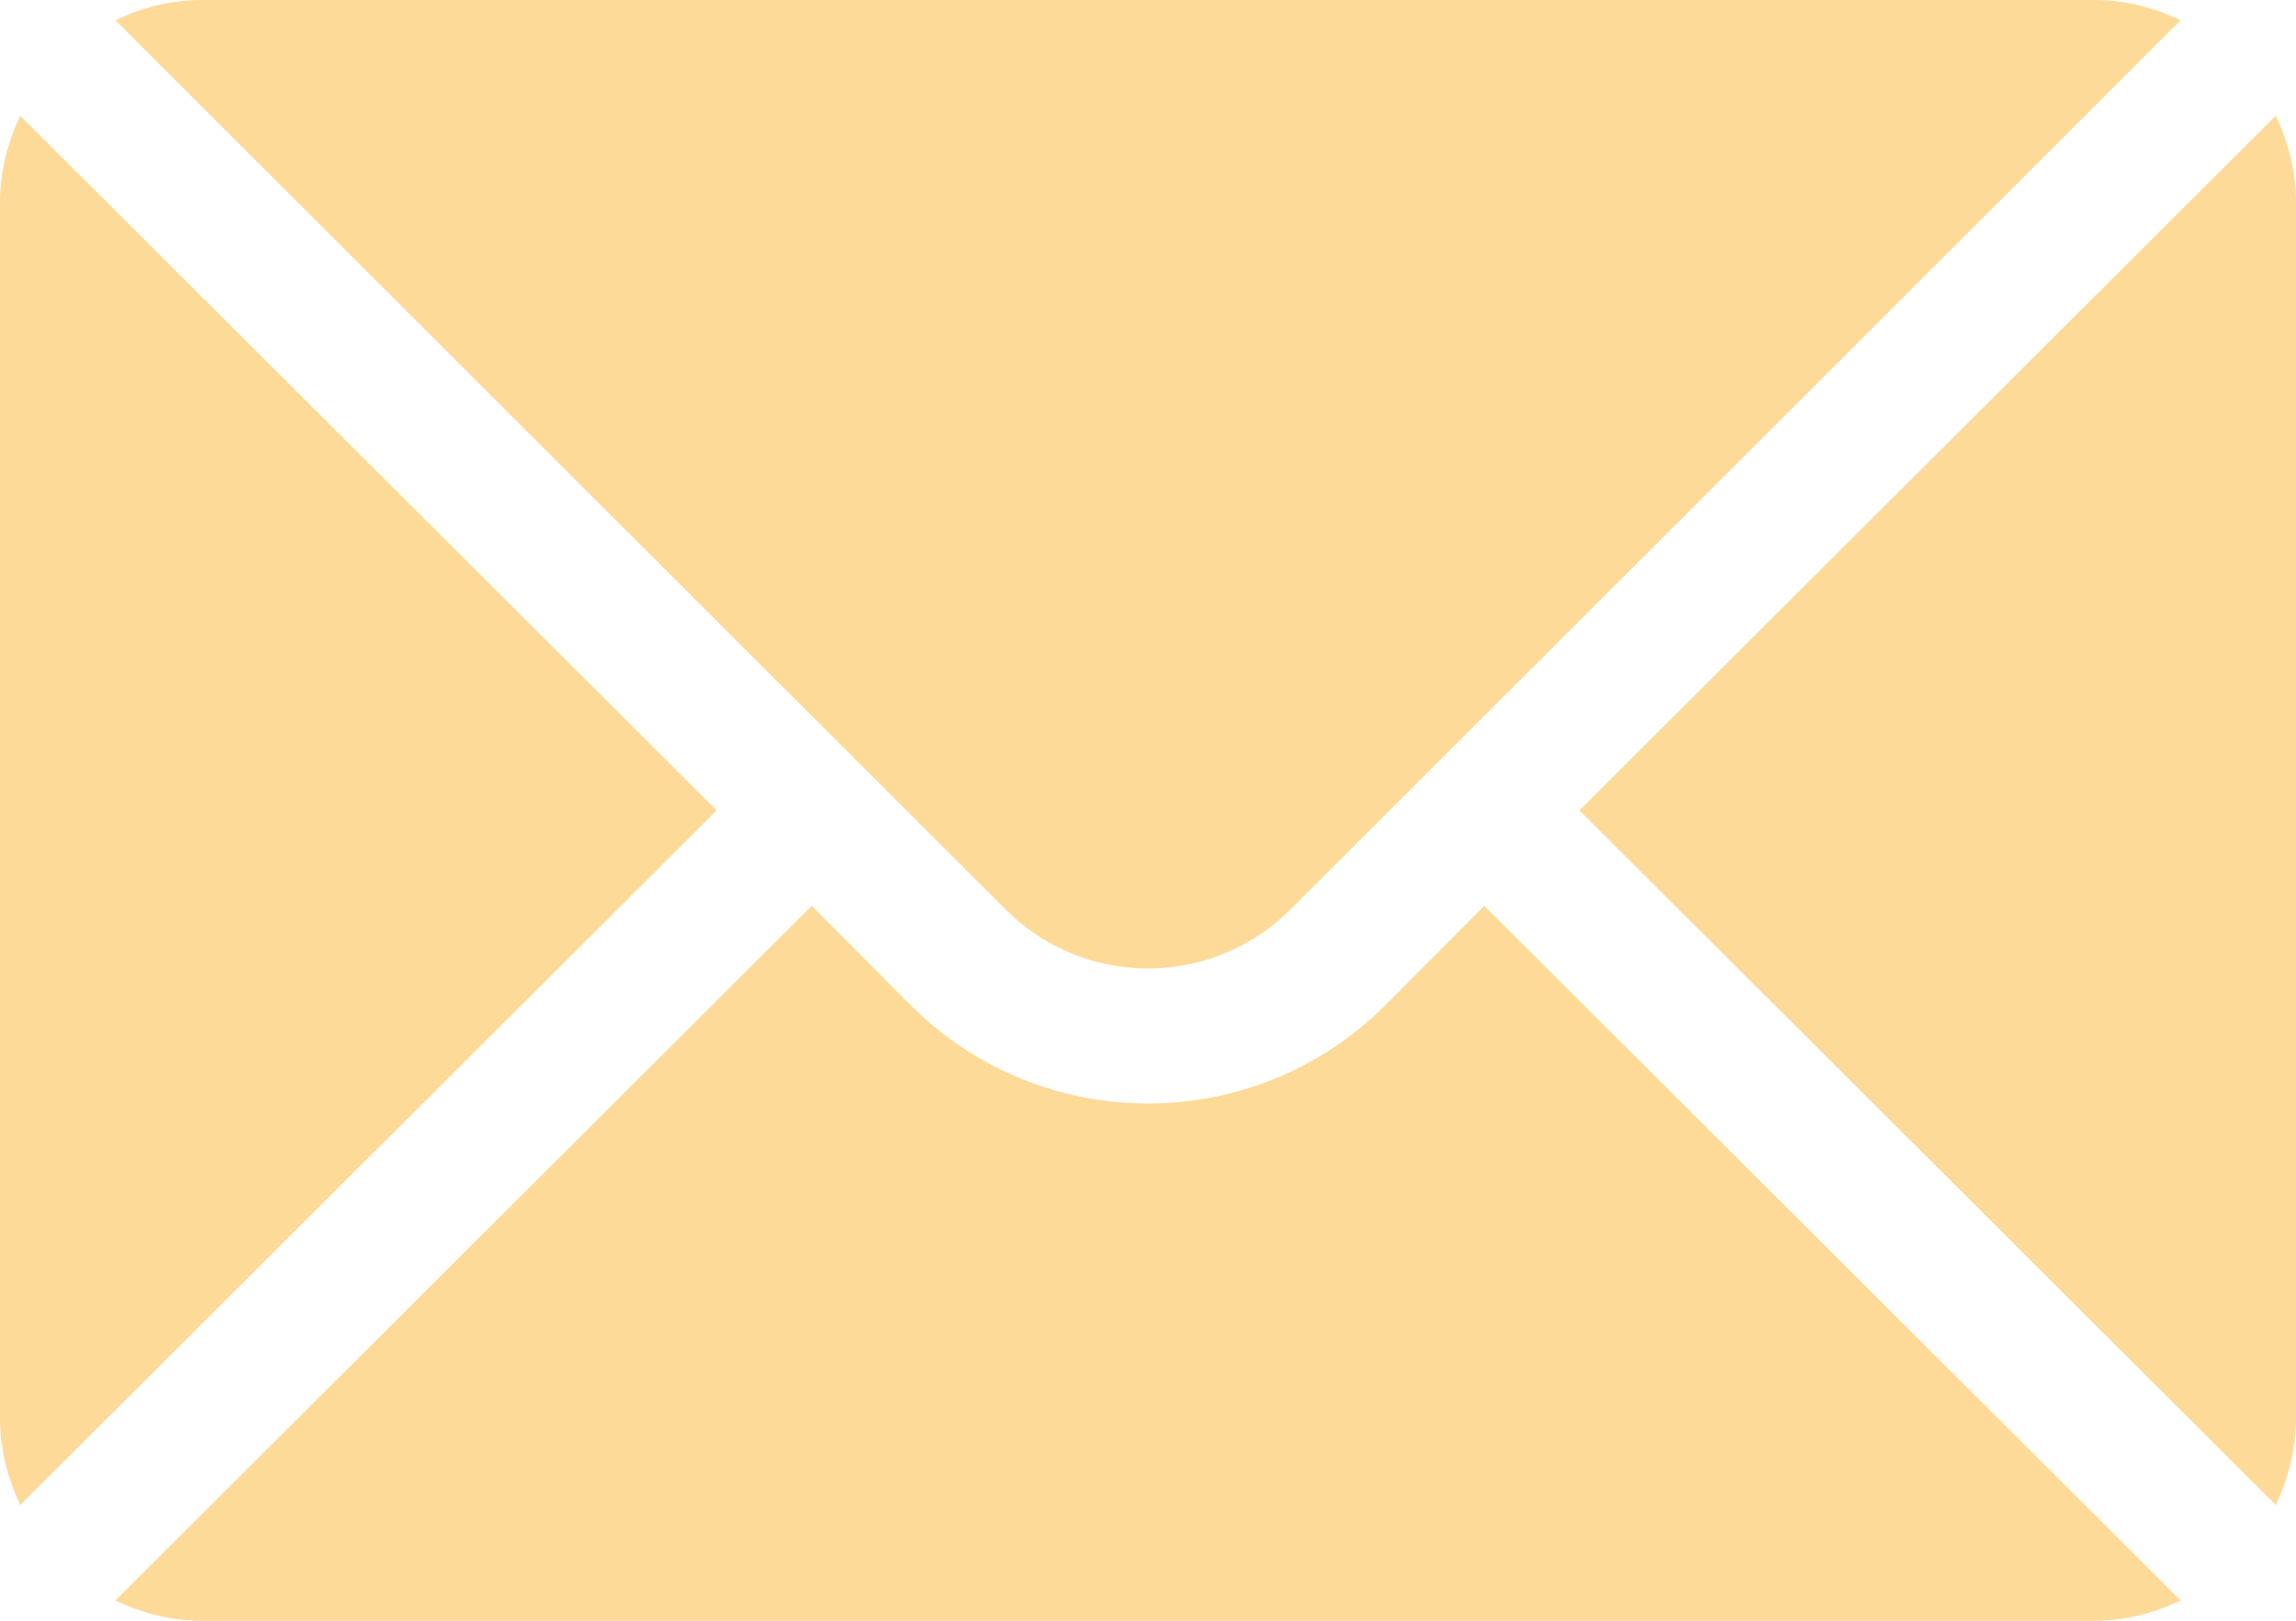 <svg width="17" height="12" viewBox="0 0 17 12" fill="none" xmlns="http://www.w3.org/2000/svg">
<path d="M16.85 0.857L11.694 6L16.85 11.143C16.943 10.947 17 10.731 17 10.5V1.5C17 1.269 16.943 1.053 16.85 0.857Z" fill="#FEDA99"/>
<path d="M15.506 0H1.494C1.264 0 1.049 0.057 0.854 0.15L7.444 6.732C8.026 7.317 8.974 7.317 9.556 6.732L16.146 0.15C15.951 0.057 15.736 0 15.506 0Z" fill="#FEDA99"/>
<path d="M0.15 0.857C0.057 1.053 0 1.269 0 1.5V10.5C0 10.731 0.057 10.947 0.15 11.143L5.306 6L0.15 0.857Z" fill="#FEDA99"/>
<path d="M10.99 6.707L10.261 7.439C9.29 8.414 7.71 8.414 6.739 7.439L6.01 6.707L0.854 11.85C1.049 11.943 1.264 12 1.494 12H15.506C15.736 12 15.951 11.943 16.146 11.85L10.99 6.707Z" fill="#FEDA99"/>
</svg>
